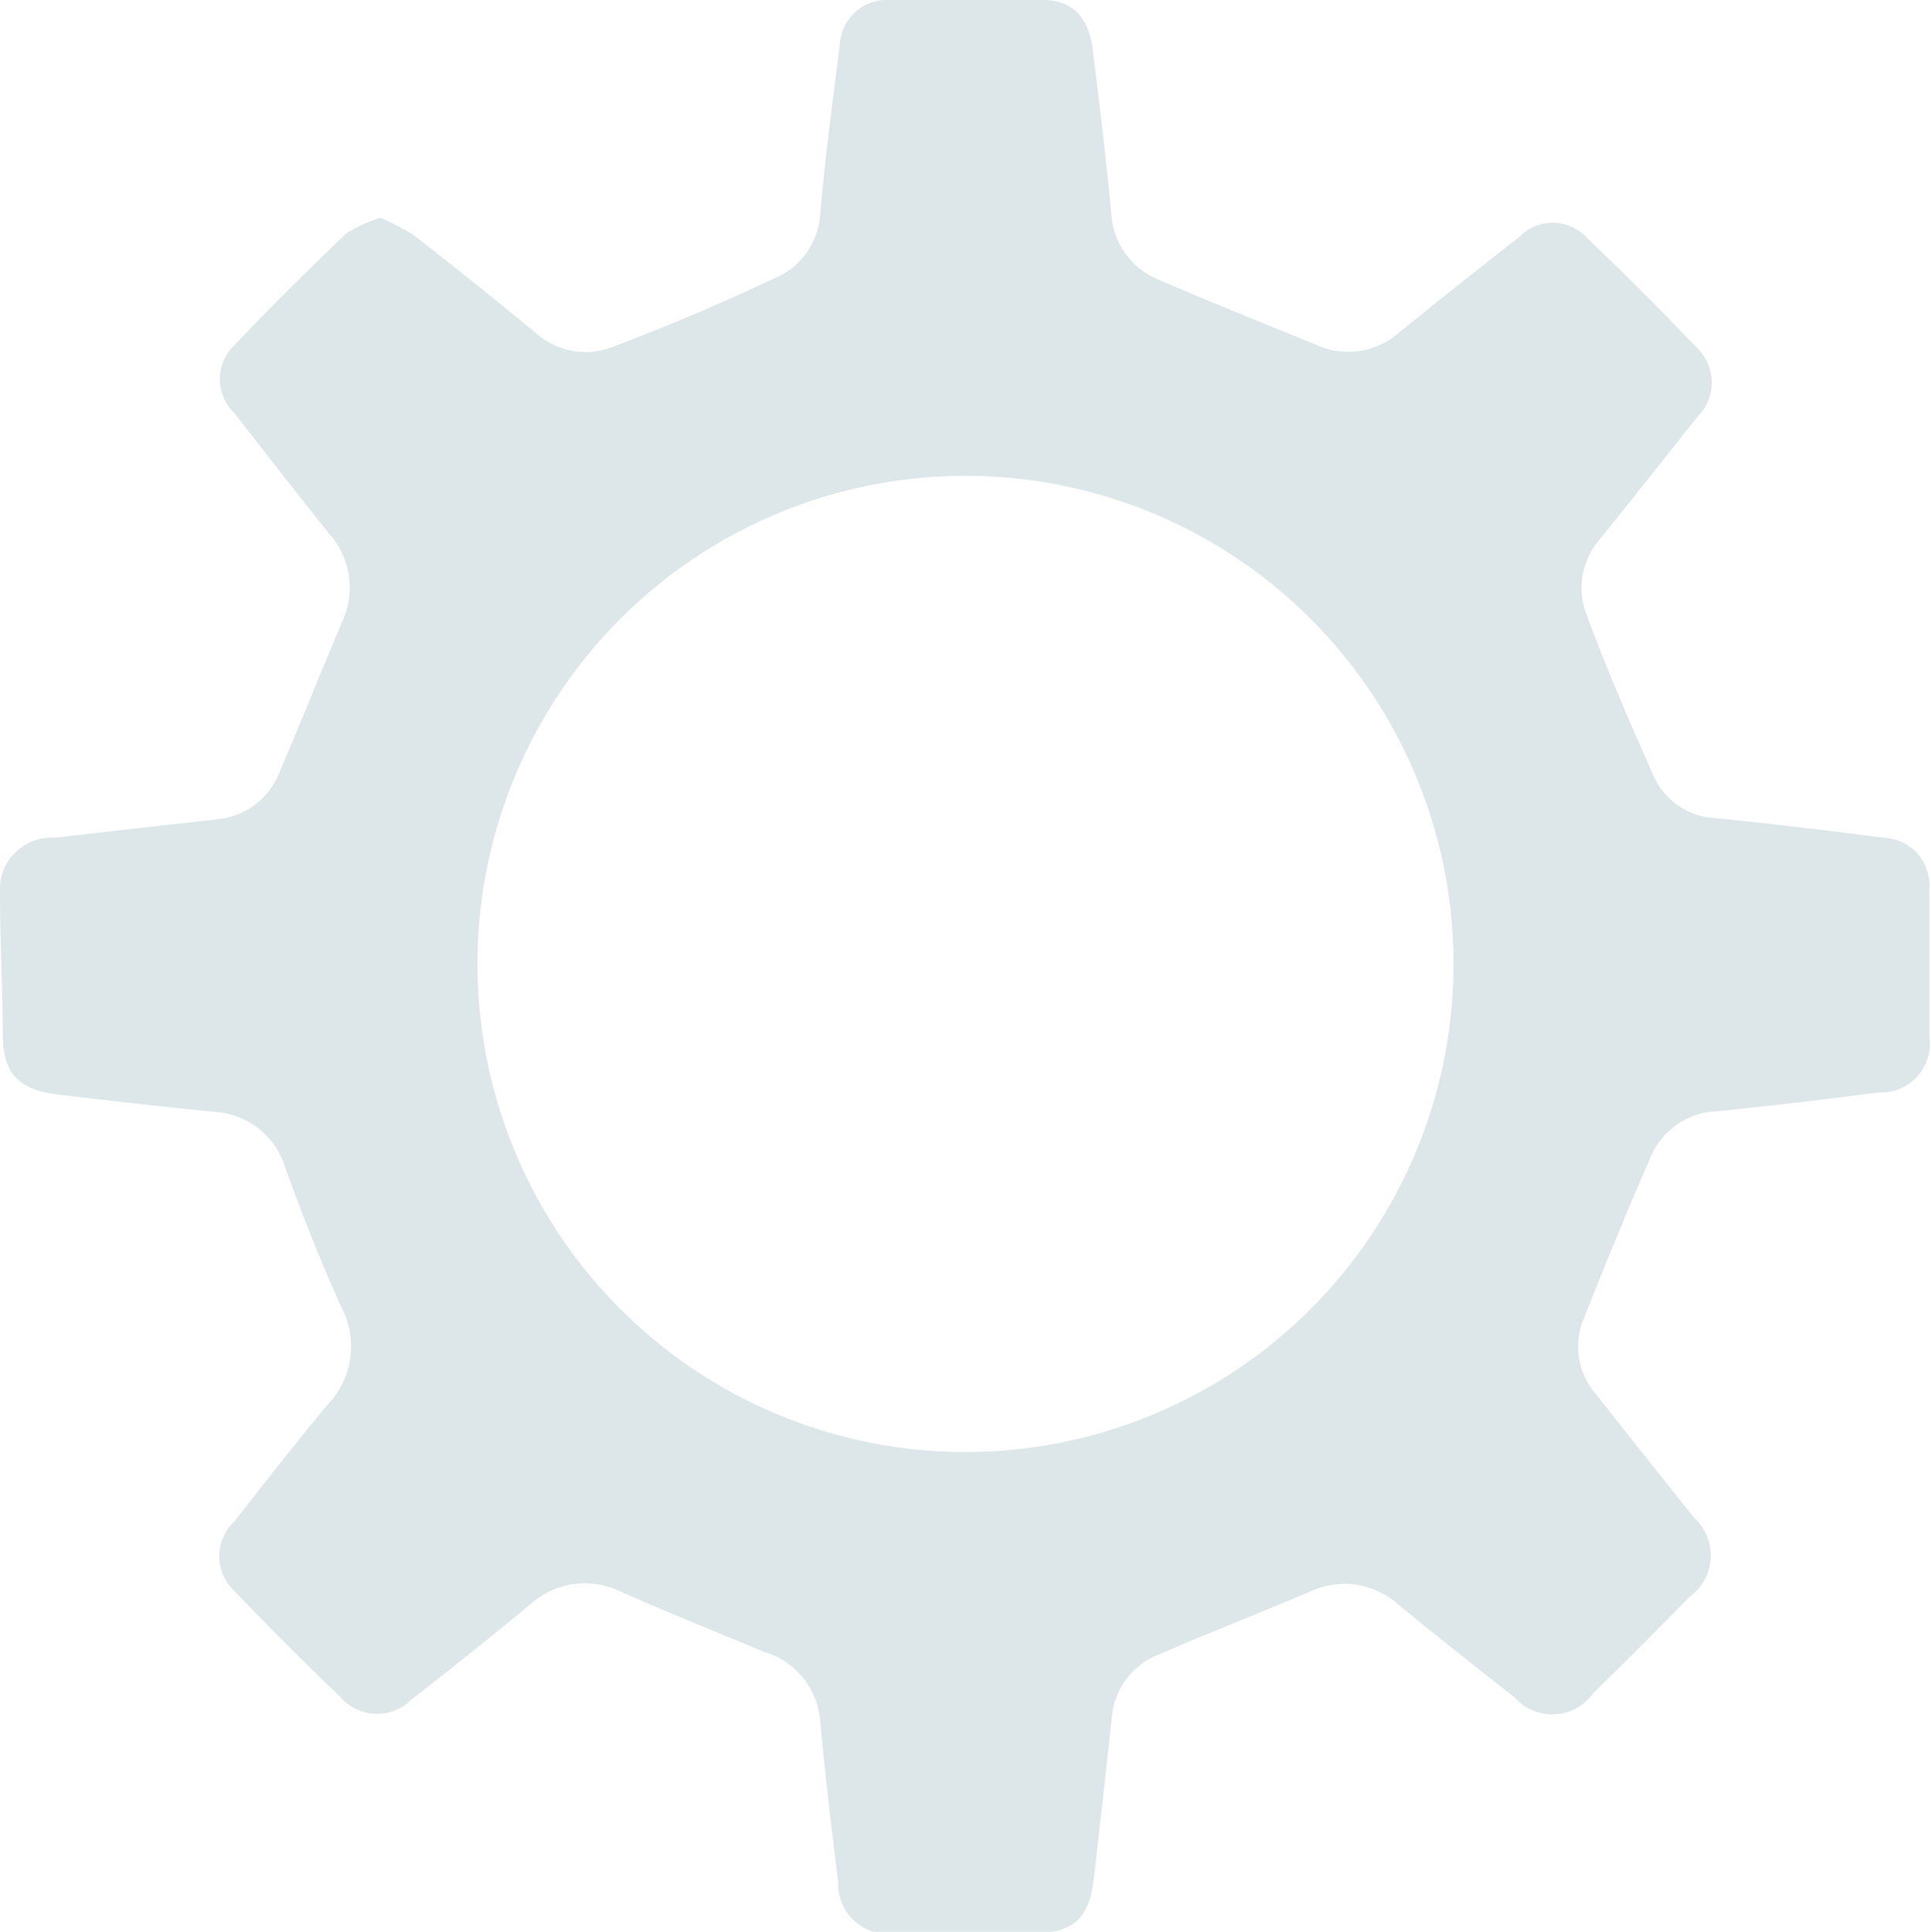 <svg xmlns="http://www.w3.org/2000/svg" viewBox="0 0 34.58 34.59"><defs><style>.cls-1{fill:#dde6e8;}</style></defs><g id="レイヤー_2" data-name="レイヤー 2"><g id="レイヤー_1-2" data-name="レイヤー 1"><path class="cls-1" d="M6.81,3.9a3.87,3.87,0,0,1,.61.32C8.17,4.8,8.9,5.39,9.64,6A1.33,1.33,0,0,0,11,6.2C12,5.82,12.9,5.44,13.83,5a1.34,1.34,0,0,0,.86-1.2c.09-1,.22-2,.35-3A.84.84,0,0,1,15.93,0c.92,0,1.83,0,2.75,0,.53,0,.82.32.89.89.12,1,.24,1.95.33,2.93A1.36,1.36,0,0,0,20.73,5c.93.4,1.87.78,2.81,1.16A1.38,1.38,0,0,0,25,6c.73-.6,1.47-1.18,2.21-1.76a.83.83,0,0,1,1.19,0c.67.64,1.33,1.3,2,2a.86.86,0,0,1,0,1.22c-.59.74-1.17,1.48-1.77,2.22A1.32,1.32,0,0,0,28.41,11c.37,1,.76,1.9,1.18,2.84a1.28,1.28,0,0,0,1.14.81c1,.1,2,.22,3,.35a.85.85,0,0,1,.82.91c0,.88,0,1.77,0,2.65a.87.87,0,0,1-.9,1c-1,.13-2,.25-2.93.34a1.34,1.34,0,0,0-1.17.84c-.41.94-.8,1.89-1.18,2.85A1.31,1.31,0,0,0,28.61,25c.57.73,1.15,1.45,1.73,2.18a.91.91,0,0,1-.08,1.41c-.57.58-1.15,1.16-1.73,1.73a.9.9,0,0,1-1.41.07c-.7-.55-1.4-1.1-2.08-1.66a1.44,1.44,0,0,0-1.58-.23c-.9.38-1.82.74-2.72,1.13a1.32,1.32,0,0,0-.83,1.13c-.11,1-.21,1.91-.32,2.86-.08.74-.37,1-1.13,1s-1.63,0-2.45,0a.89.89,0,0,1-1-.92c-.12-.95-.23-1.9-.32-2.86a1.4,1.4,0,0,0-1-1.26c-.84-.35-1.69-.69-2.53-1.06a1.47,1.47,0,0,0-1.68.22c-.7.58-1.4,1.14-2.11,1.69a.87.87,0,0,1-1.29-.06c-.64-.61-1.27-1.24-1.88-1.88a.85.85,0,0,1,0-1.25c.55-.7,1.09-1.4,1.66-2.08a1.51,1.51,0,0,0,.25-1.76c-.37-.82-.7-1.65-1-2.49a1.41,1.41,0,0,0-1.25-1c-.94-.09-1.88-.2-2.81-.31-.7-.08-1-.37-1-1.07S0,16.86,0,16a.93.93,0,0,1,1-1c1-.12,1.92-.22,2.89-.33A1.33,1.33,0,0,0,5,13.84c.38-.89.74-1.79,1.12-2.69a1.45,1.45,0,0,0-.24-1.61C5.32,8.84,4.76,8.12,4.2,7.4a.84.84,0,0,1,0-1.22c.64-.68,1.3-1.33,2-2A2.49,2.49,0,0,1,6.81,3.9ZM17.25,26a8.74,8.74,0,1,0-8.7-8.81A8.74,8.74,0,0,0,17.25,26Z"/></g></g></svg>
